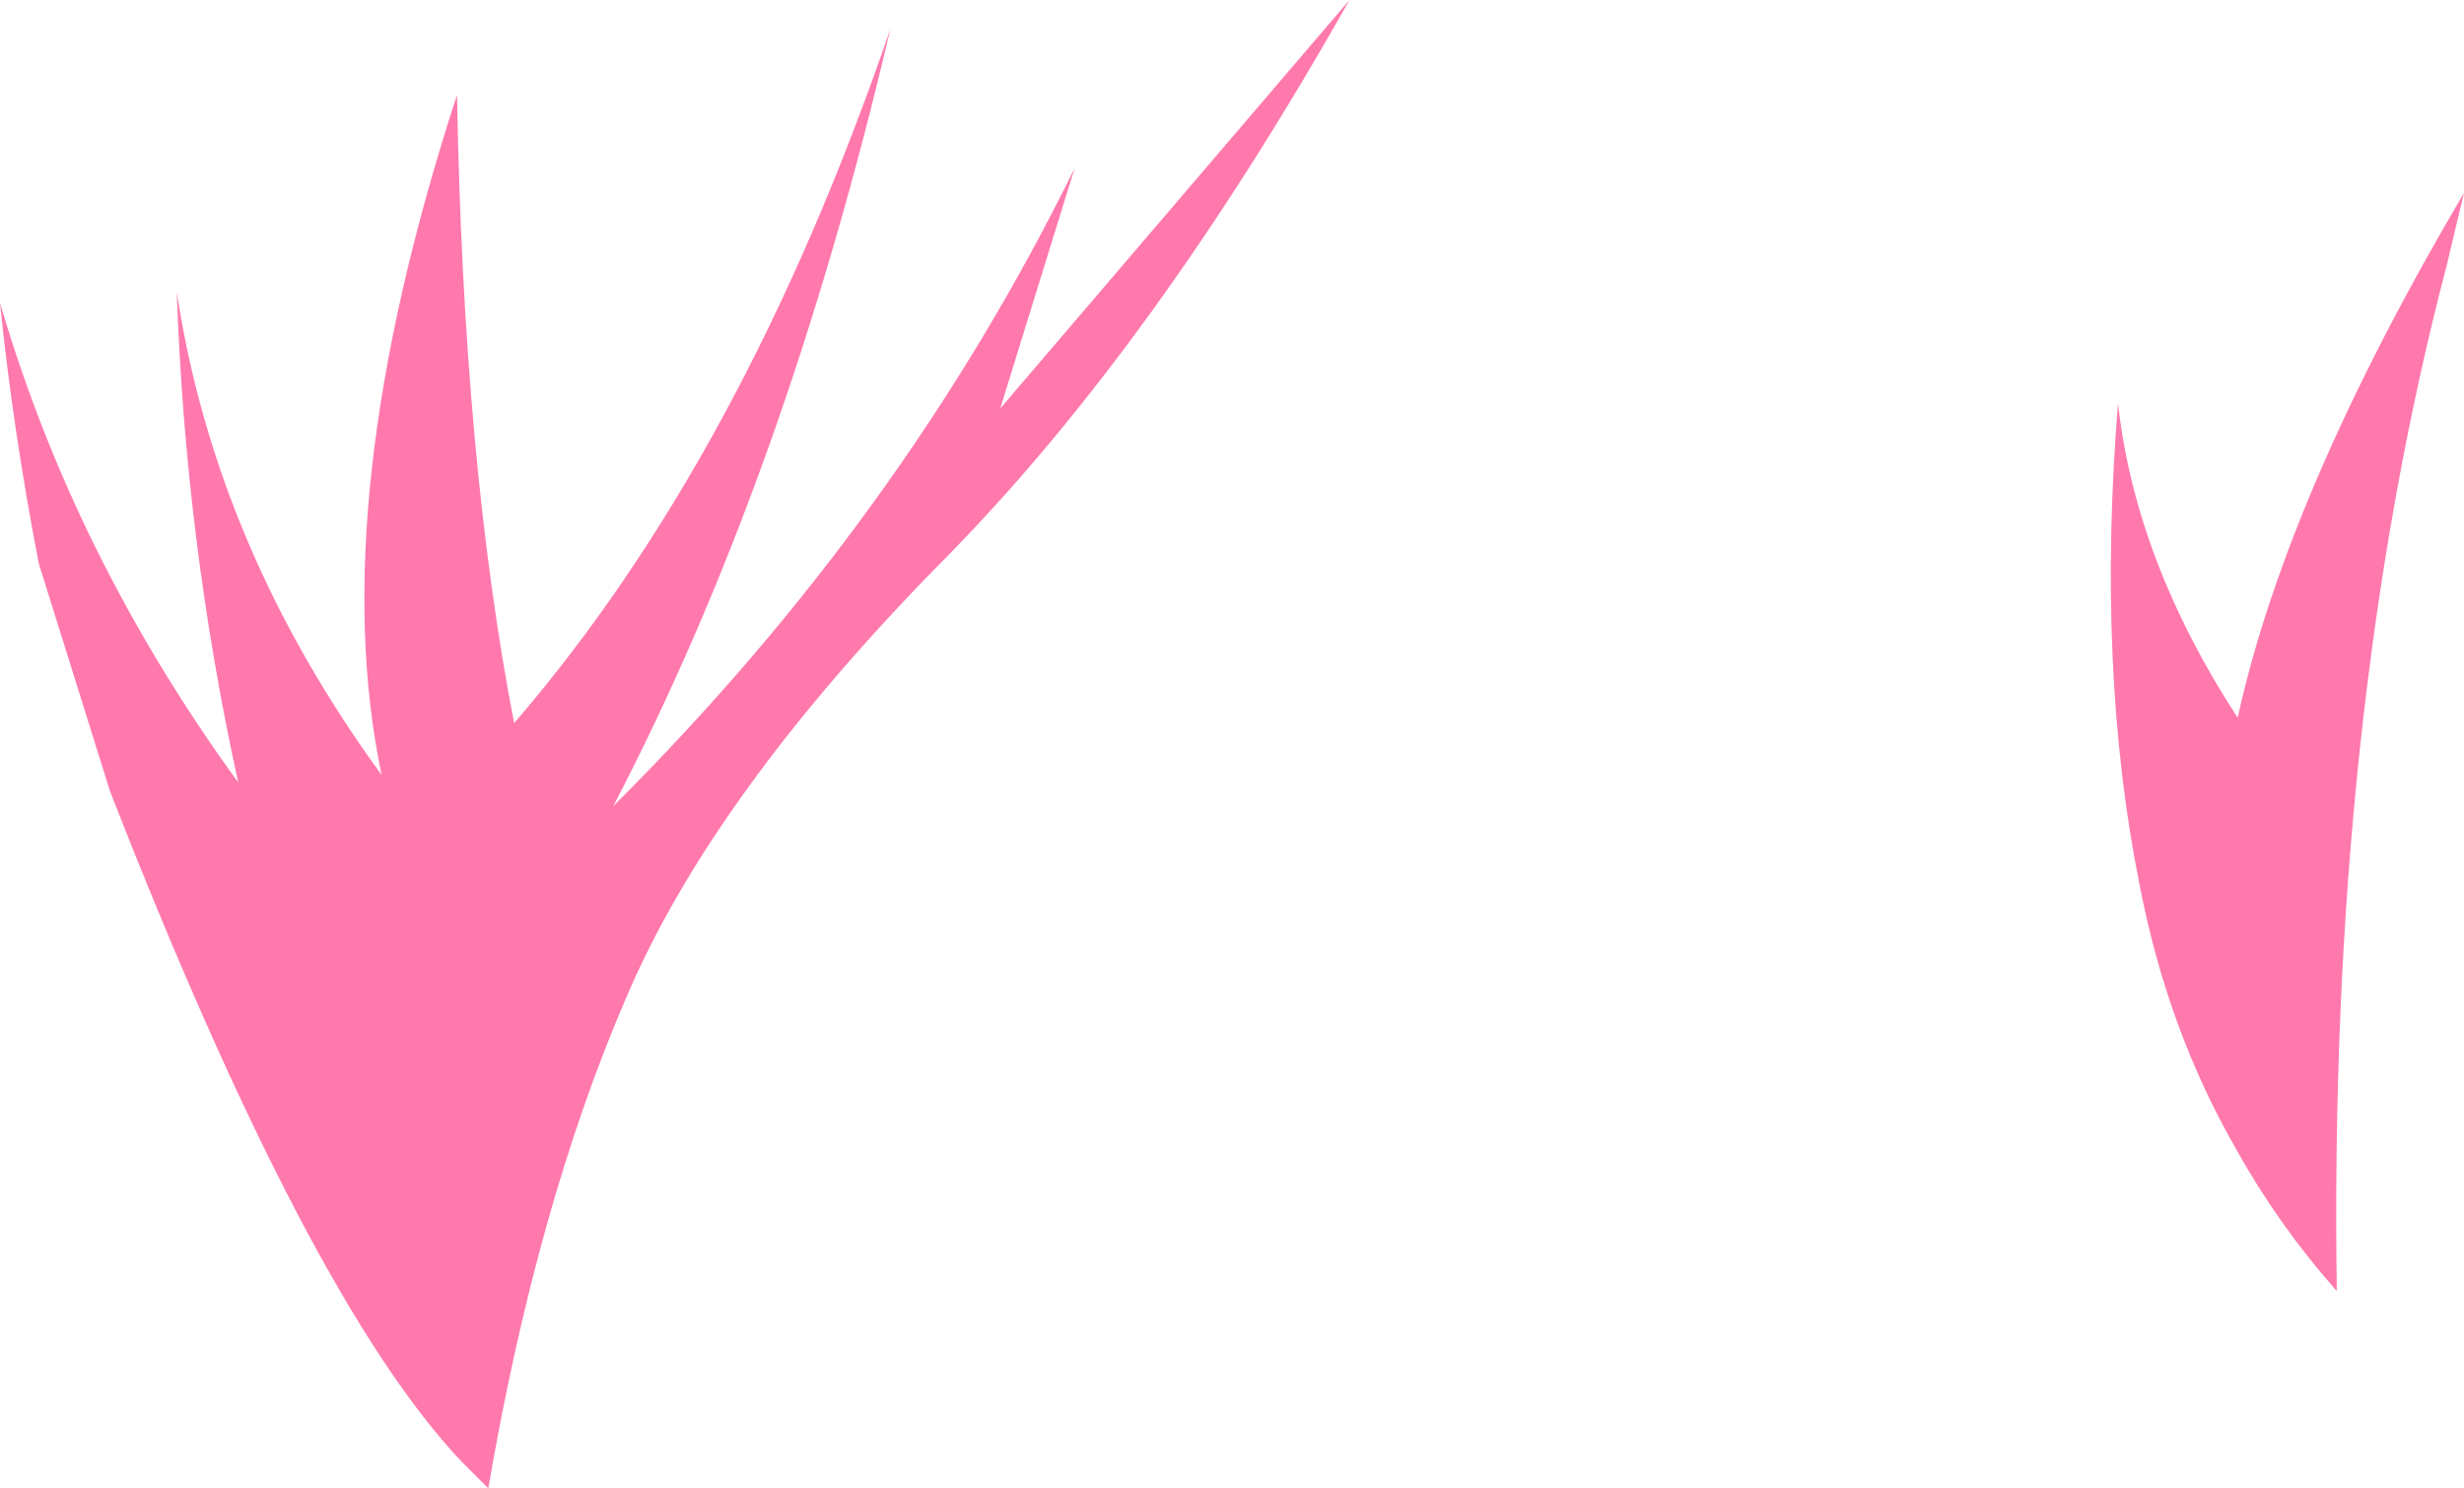 <?xml version="1.0" encoding="UTF-8" standalone="no"?>
<svg xmlns:xlink="http://www.w3.org/1999/xlink" height="69.05px" width="114.3px" xmlns="http://www.w3.org/2000/svg">
  <g transform="matrix(1.0, 0.0, 0.0, 1.0, 57.15, 34.5)">
    <path d="M57.15 -25.55 L56.35 -22.2 Q50.85 -1.2 51.25 25.4 48.55 22.35 46.6 18.85 43.4 13.3 42.1 6.55 40.1 -3.4 41.1 -15.8 41.9 -8.5 46.65 -1.2 48.95 -11.65 57.15 -25.55 M-57.15 -20.45 Q-53.7 -8.65 -46.1 1.8 -48.55 -9.35 -48.95 -20.95 -47.15 -9.1 -39.45 1.45 -42.1 -11.2 -35.95 -30.1 -35.65 -13.05 -33.3 -0.95 -22.65 -13.3 -15.85 -33.15 -20.7 -12.45 -28.7 2.9 -15.25 -10.5 -7.3 -26.7 L-10.75 -15.55 5.45 -34.5 Q-3.55 -18.55 -13.15 -8.75 -24.1 2.3 -28.15 11.9 -32.25 21.45 -34.5 34.55 L-35.75 33.3 Q-42.85 25.8 -52.05 2.2 L-55.35 -8.35 Q-56.55 -14.55 -57.15 -20.45" fill="#ff79ad" fill-rule="evenodd" stroke="none"/>
  </g>
</svg>
